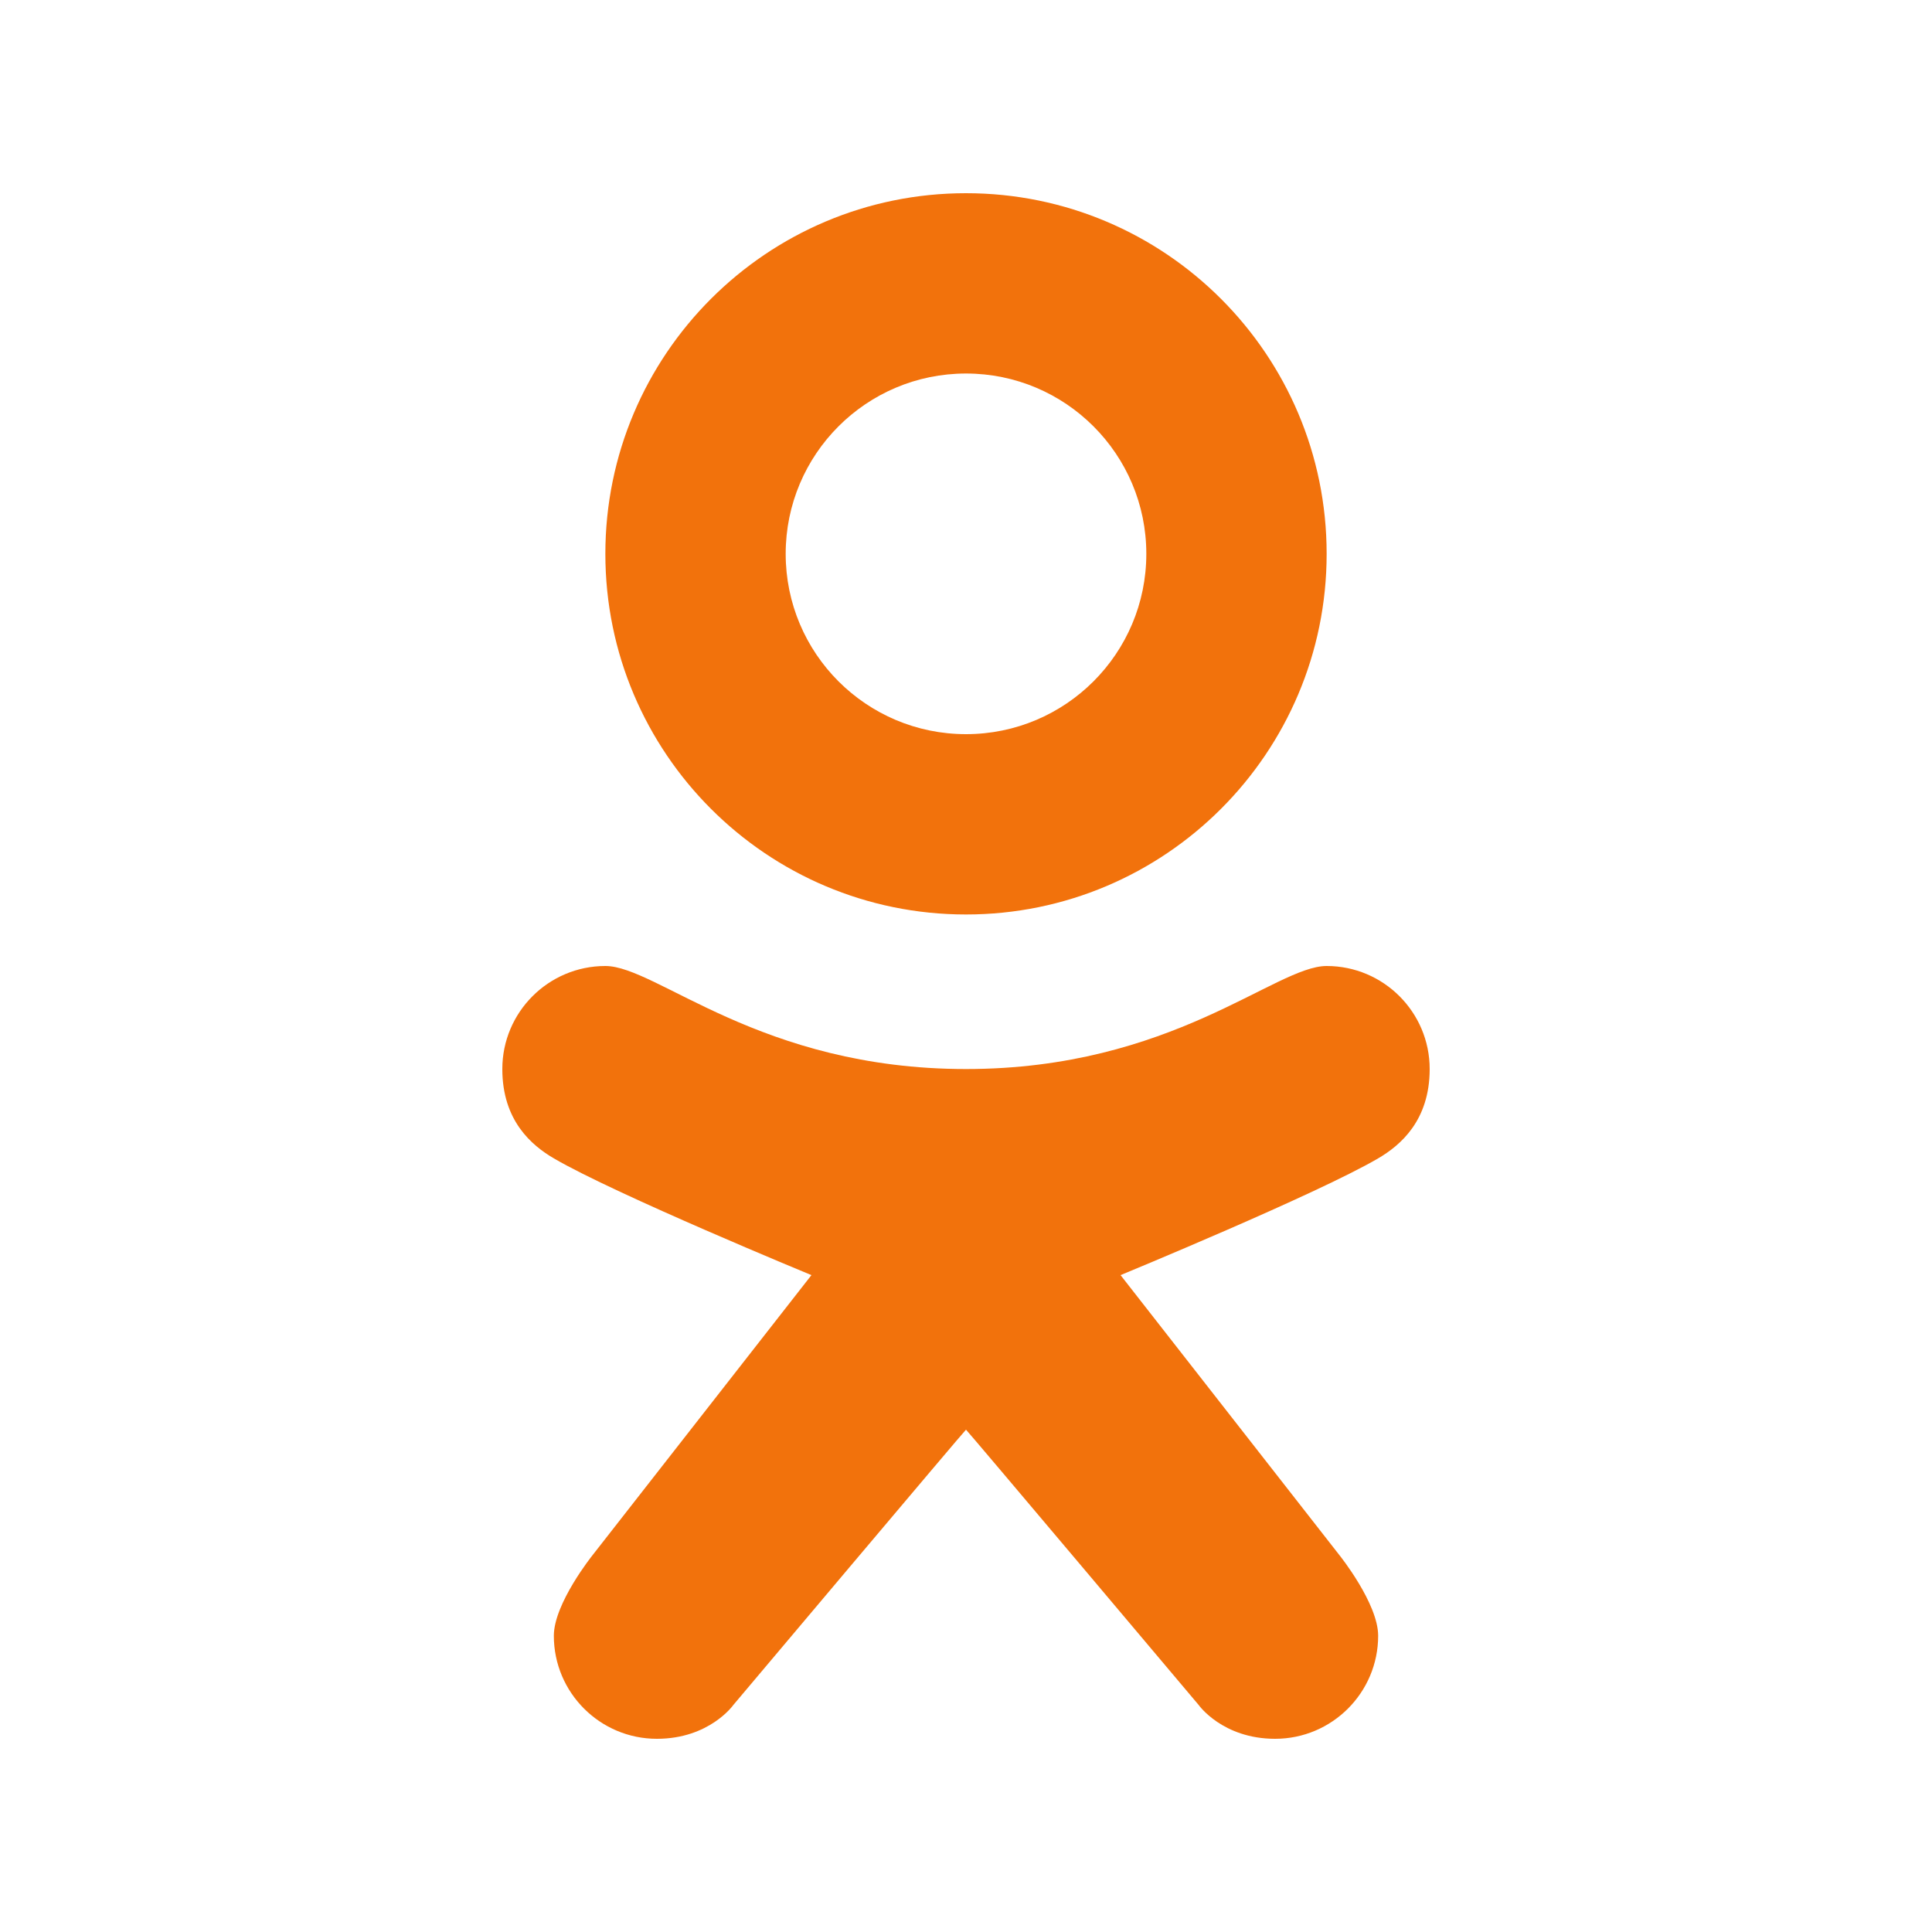 <svg width="30" height="30" viewBox="0 0 30 30" fill="none" xmlns="http://www.w3.org/2000/svg">
<path d="M20.6 15C19.8 15 18.2 16.6 15 16.6C11.8 16.6 10.2 15 9.4 15C8.517 15 7.8 15.717 7.8 16.6C7.8 17.4 8.254 17.785 8.6 17.987C9.548 18.542 12.6 19.8 12.6 19.8L9.2 24.15C9.2 24.15 8.6 24.898 8.6 25.4C8.6 26.283 9.317 27 10.2 27C11.017 27 11.387 26.475 11.387 26.475C11.387 26.475 14.994 22.194 15 22.2C15.005 22.194 18.613 26.475 18.613 26.475C18.613 26.475 18.983 27 19.8 27C20.683 27 21.4 26.283 21.4 25.4C21.4 24.898 20.8 24.15 20.8 24.15L17.4 19.8C17.4 19.8 20.452 18.542 21.4 17.987C21.745 17.785 22.2 17.4 22.2 16.6C22.2 15.717 21.483 15 20.6 15Z" fill="#F2720C"/>
<path d="M15 3C11.907 3 9.4 5.507 9.4 8.6C9.4 11.693 11.907 14.2 15 14.2C18.092 14.2 20.6 11.693 20.6 8.6C20.6 5.507 18.092 3 15 3ZM15 11.4C13.454 11.4 12.2 10.147 12.2 8.6C12.2 7.054 13.454 5.8 15 5.8C16.546 5.8 17.8 7.054 17.8 8.6C17.8 10.147 16.546 11.4 15 11.4Z" fill="#F2720C"/>
</svg>
